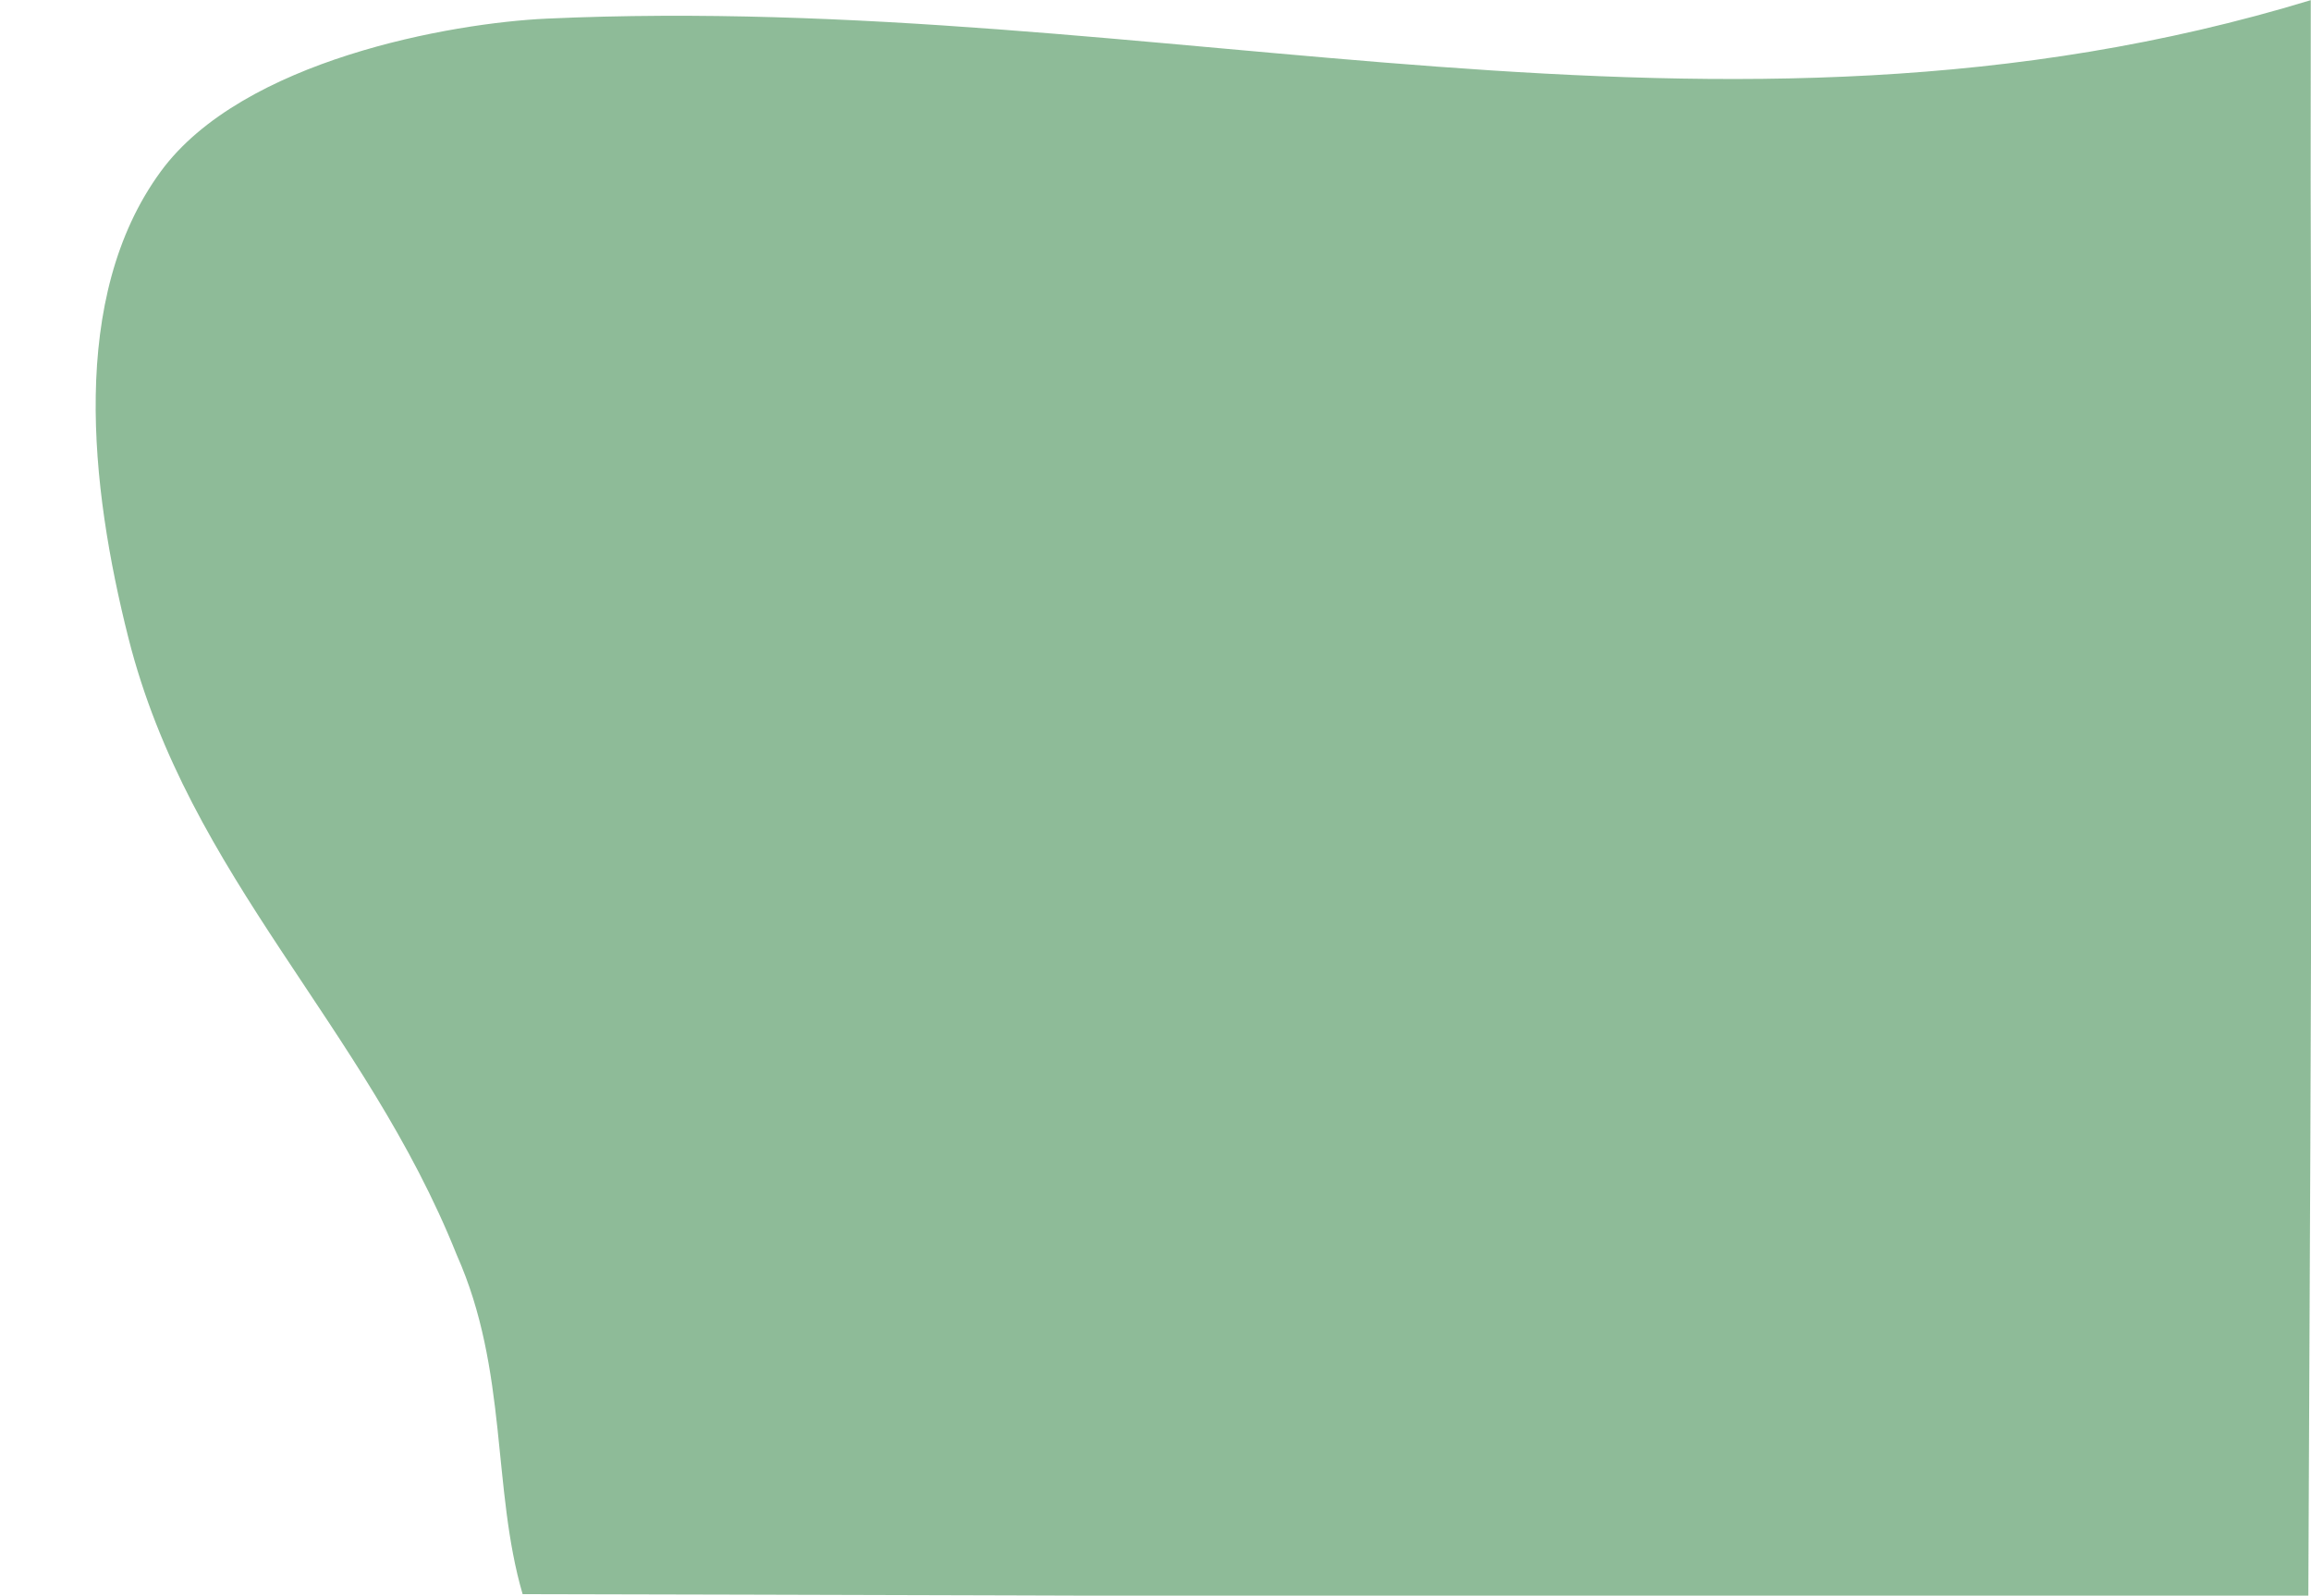 <?xml version="1.0" encoding="UTF-8" standalone="no"?>
<svg
   width="94.863mm"
   height="65.517mm"
   viewBox="0 0 94.863 65.517"
   version="1.1"
   id="svg37"
   inkscape:version="1.2.2 (732a01da63, 2022-12-09)"
   sodipodi:docname="vagues_right.svg"
   xmlns:inkscape="http://www.inkscape.org/namespaces/inkscape"
   xmlns:sodipodi="http://sodipodi.sourceforge.net/DTD/sodipodi-0.dtd"
   xmlns="http://www.w3.org/2000/svg"
   xmlns:svg="http://www.w3.org/2000/svg"
   xmlns:rdf="http://www.w3.org/1999/02/22-rdf-syntax-ns#"
   xmlns:cc="http://creativecommons.org/ns#"
   xmlns:dc="http://purl.org/dc/elements/1.1/">
  <defs
     id="defs31" />
  <sodipodi:namedview
     id="base"
     pagecolor="#ffffff"
     bordercolor="#666666"
     borderopacity="1.0"
     inkscape:pageopacity="0.0"
     inkscape:pageshadow="2"
     inkscape:zoom="4.0000001"
     inkscape:cx="79.374998"
     inkscape:cy="37.999999"
     inkscape:document-units="mm"
     inkscape:current-layer="layer1"
     inkscape:document-rotation="0"
     showgrid="false"
     inkscape:window-width="1680"
     inkscape:window-height="987"
     inkscape:window-x="-8"
     inkscape:window-y="-8"
     inkscape:window-maximized="1"
     inkscape:showpageshadow="2"
     inkscape:pagecheckerboard="0"
     inkscape:deskcolor="#d1d1d1" />
  <g
     inkscape:label="Calque 1"
     inkscape:groupmode="layer"
     id="layer1"
     transform="translate(-71.121,-30.776)">
    <path
       id="path85"
       style="fill:#72aa7e;fill-opacity:0.8;stroke-width:0.085"
       d="m 165.975,30.782 c -24.326,7.417 -47.188,-0.39 -72.415,0.759 -3.885,0.177 -12.491,1.694 -15.843,6.28 -3.775,5.163 -2.891,12.939 -1.327,19.14 2.482,9.842 9.72,15.922 13.483,25.349 2.108,4.737 1.438,9.598 2.701,13.921 20.689,0.038 73.3,0.232 73.3,0.232 0.282,-58.627 0.059,-41.373 0.101,-65.681 z"
       sodipodi:nodetypes="cssscccc" />
  </g>
</svg>
